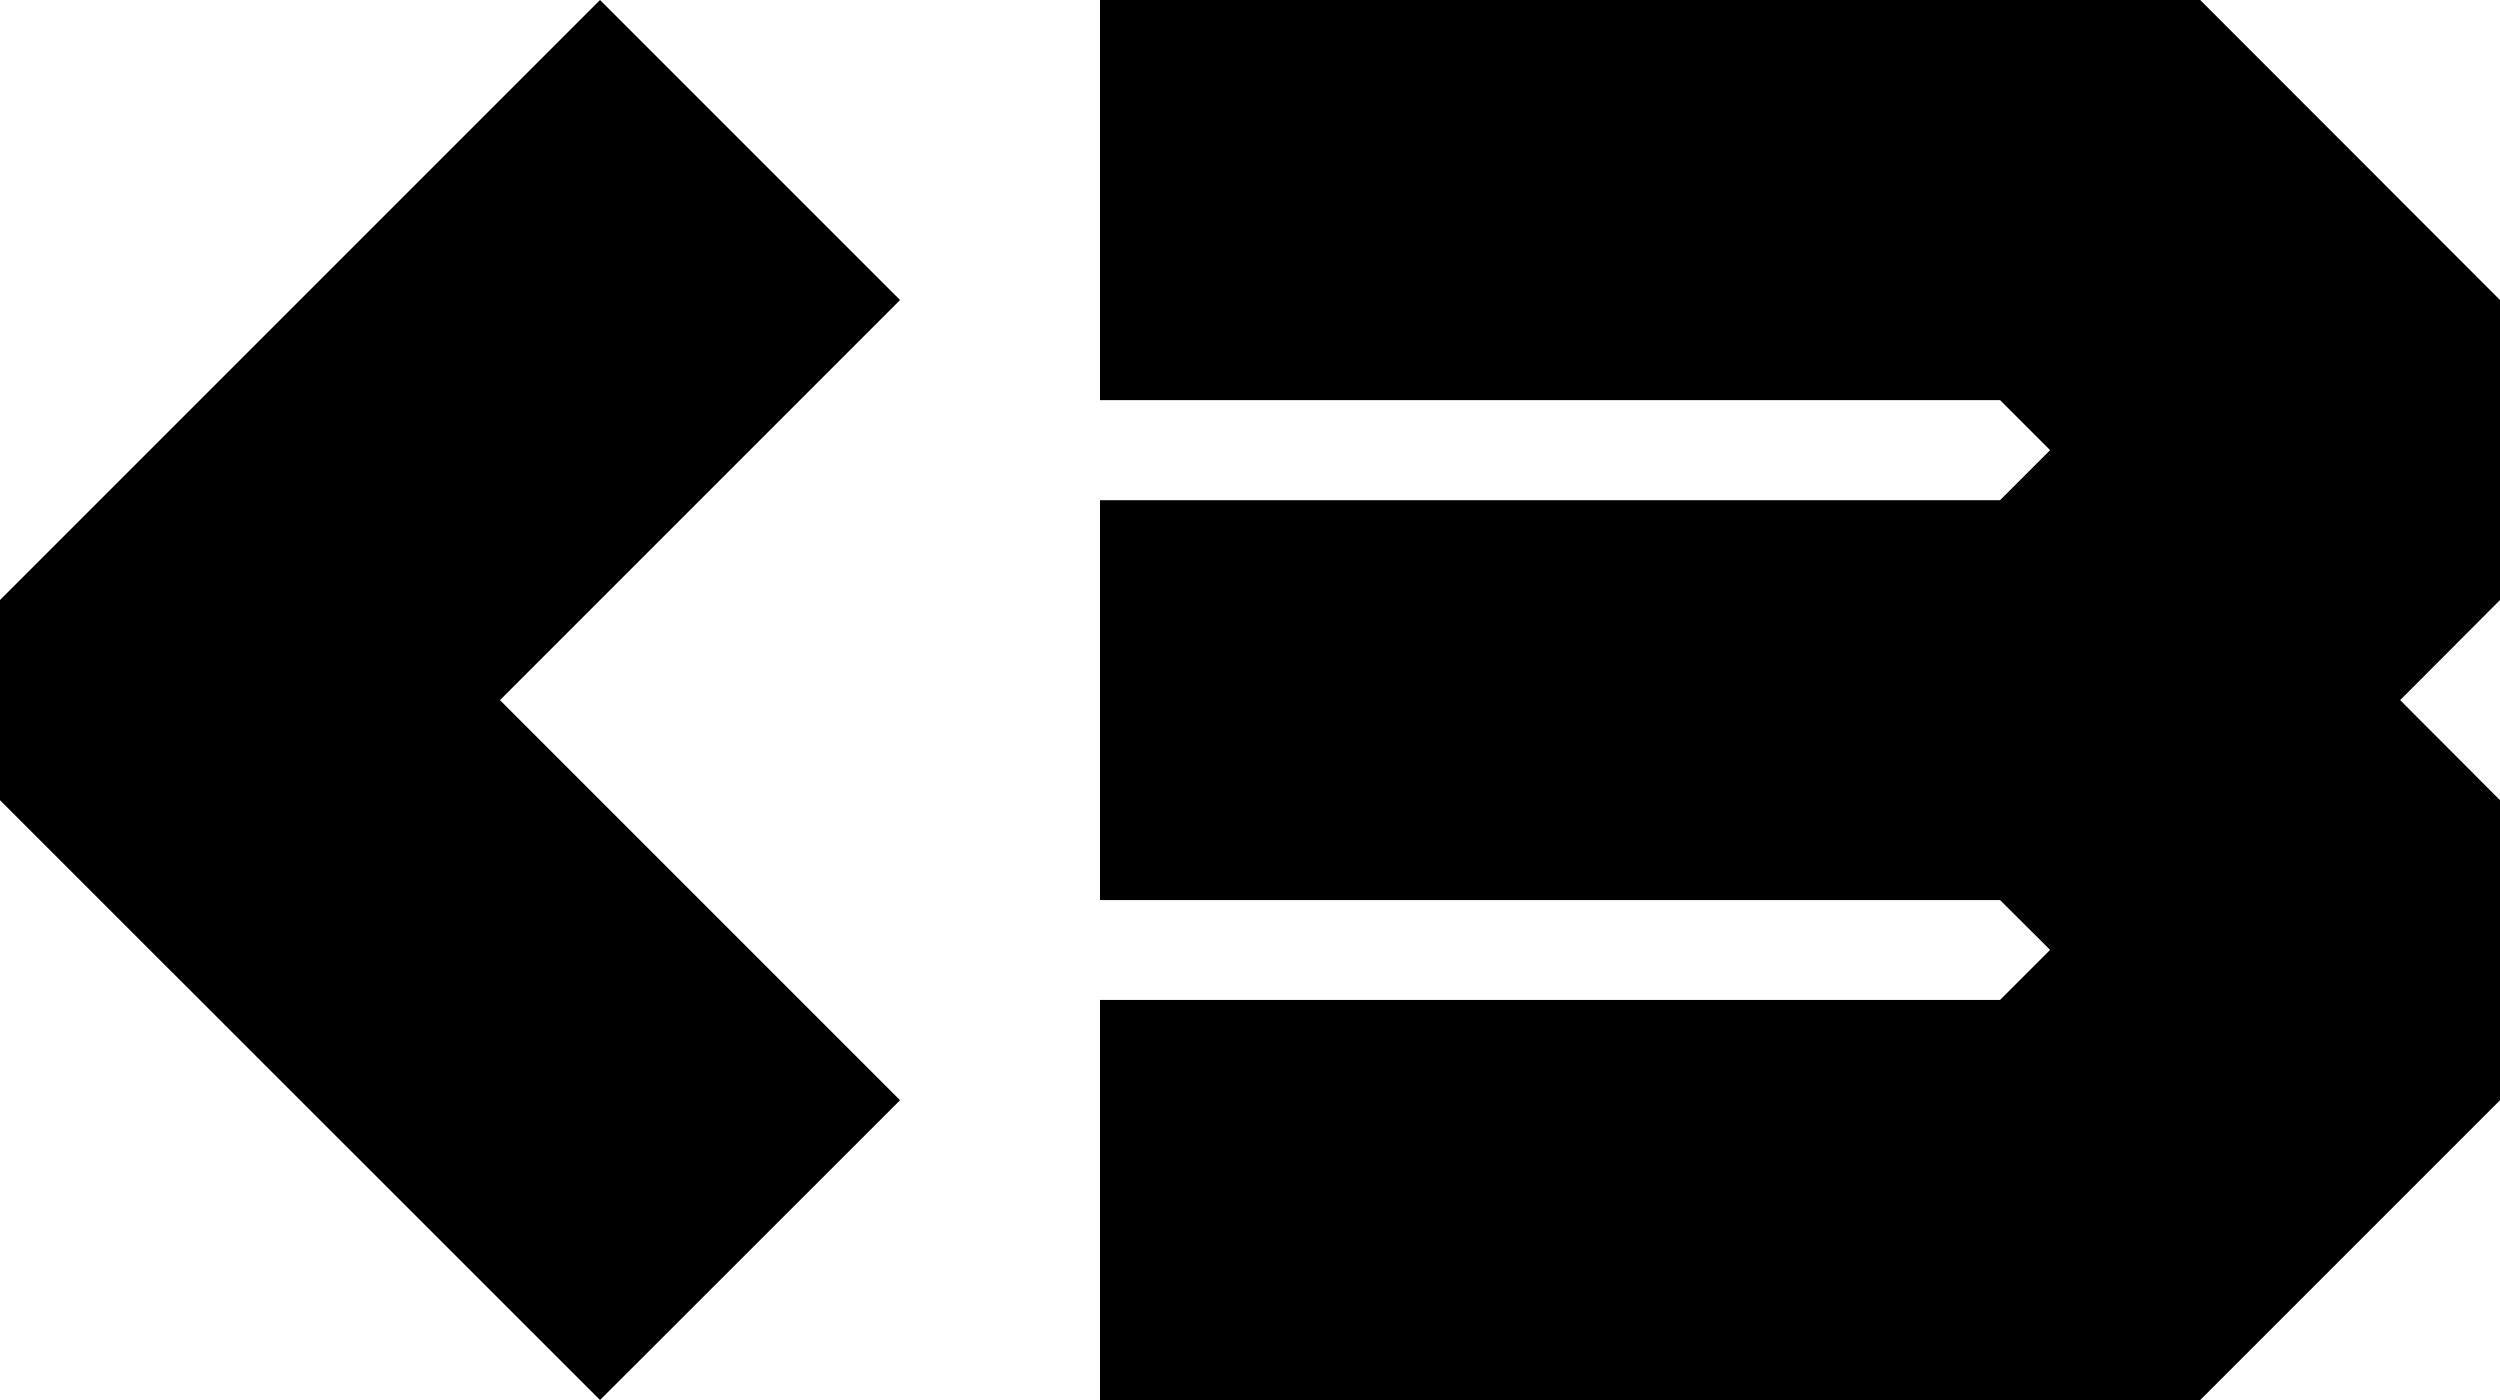 <svg version="1.1" xmlns="http://www.w3.org/2000/svg" xmlns:xlink="http://www.w3.org/1999/xlink" width="11.291" height="6.323" viewBox="0,0,11.291,6.323"><g transform="translate(-234.337,-177.333)"><g data-paper-data="{&quot;isPaintingLayer&quot;:true}" fill="#000000" fill-rule="nonzero" stroke="none" stroke-width="1" stroke-linecap="butt" stroke-linejoin="miter" stroke-miterlimit="10" stroke-dasharray="" stroke-dashoffset="0" style="mix-blend-mode: normal"><path/><path d="M234.337,180.043l2.71,-2.71l1.355,1.355l-1.807,1.807l1.807,1.807l-1.355,1.354l-2.71,-2.709z"/><path d="M245.628,178.688v1.355l-0.451,0.452l0.451,0.452v1.355l-1.354,1.354h-4.969v-1.807h4.065l0.226,-0.226l-0.226,-0.225h-4.065v-1.806h4.065l0.226,-0.226l-0.226,-0.226h-4.065v-1.807h4.969z"/><path/></g></g></svg>